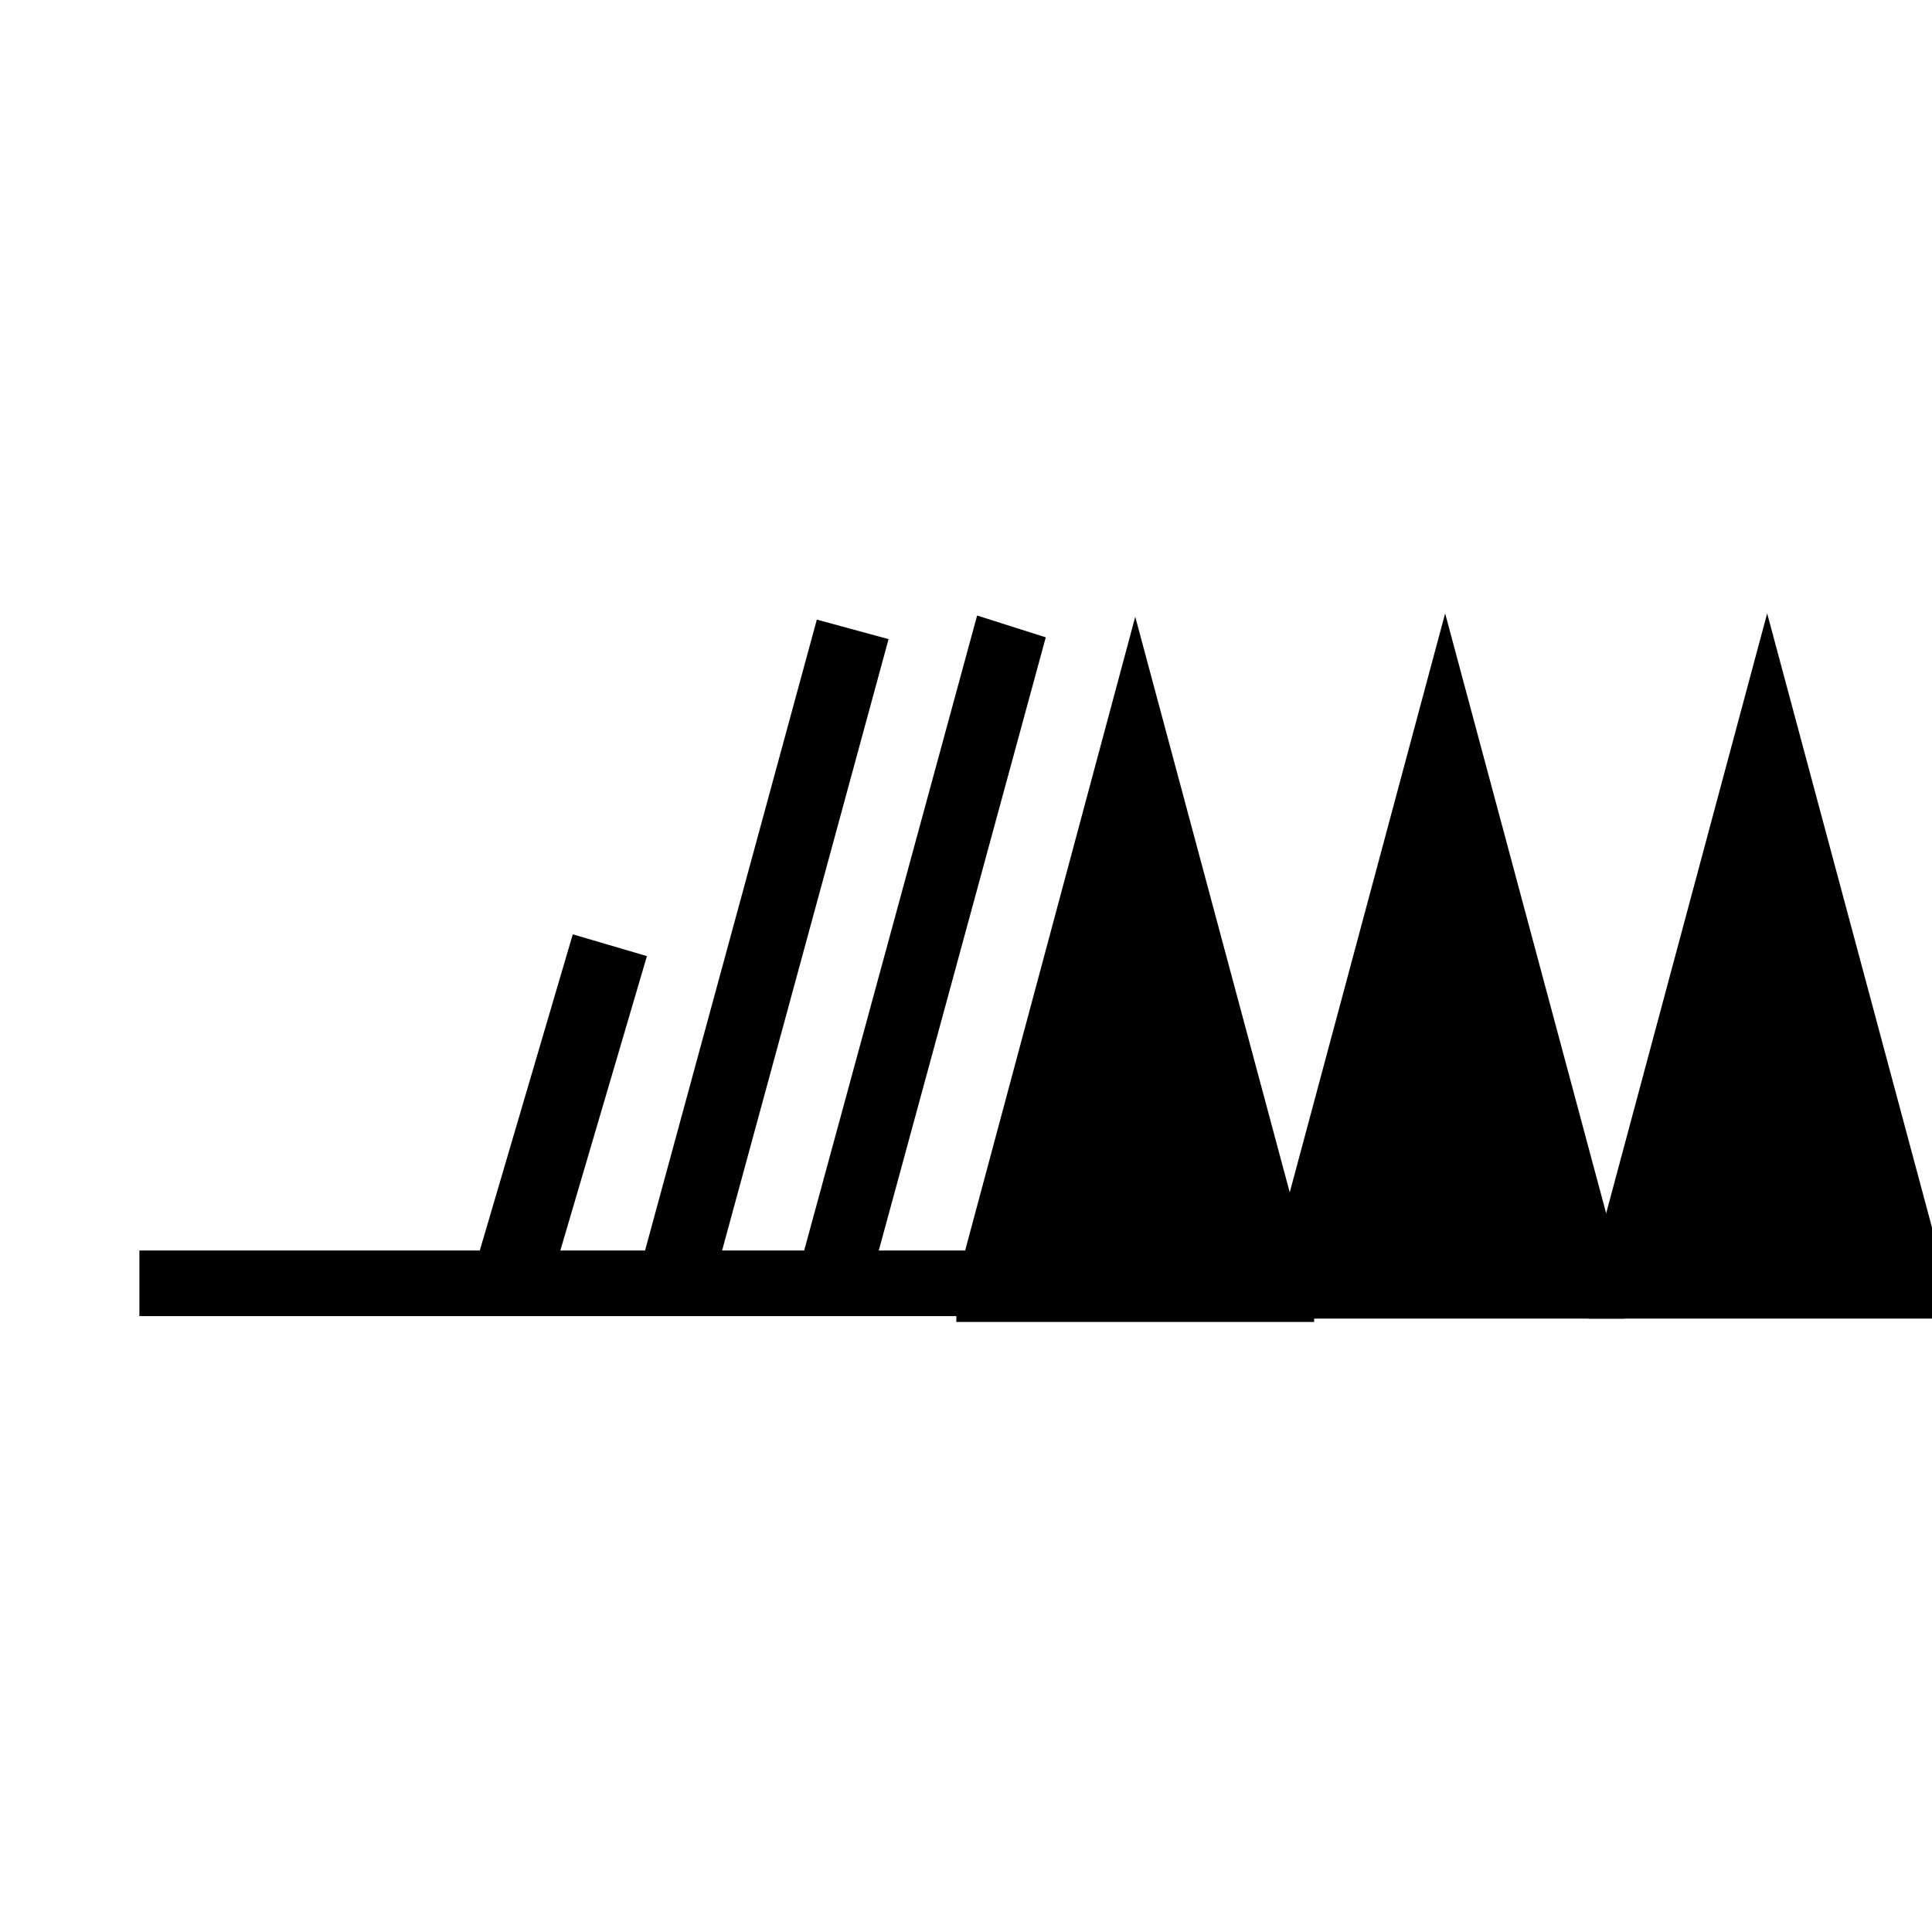 <?xml version="1.0" encoding="UTF-8" standalone="no"?>
<!-- Created with Inkscape (http://www.inkscape.org/) -->

<svg
   xmlns:dc="http://purl.org/dc/elements/1.1/"
   xmlns:cc="http://creativecommons.org/ns#"
   xmlns:rdf="http://www.w3.org/1999/02/22-rdf-syntax-ns#"
   xmlns:svg="http://www.w3.org/2000/svg"
   xmlns="http://www.w3.org/2000/svg"
   version="1.1"
   width="200"
   height="200"
   viewBox="-48 -33 50 50"
   id="svg3026">
  <desc
     id="en">Observed wind speed: 58–62 knots</desc>
  <defs
     id="defs3039" />
  <g
     transform="matrix(-1,0,0,1,-42.865,0)"
     id="g3006">
    <path
       d="M -12.304,0.288 -16.933,-16.712"
       id="path3035-1"
       style="fill:none;stroke:#000000;stroke-width:1.924" />
    <g
       id="g2994">
      <g
         transform="matrix(0.926,0,0,1,11.869,0.212)"
         id="g3113">
        <path
           d="m -44,1 0,-1 5,-17.25 5,17.25 0,1"
           id="path3029"
           style="fill:#000000;stroke:none" />
        <g
           id="g3105">
          <g
             id="g3031"
             style="fill:none;stroke:#000000;stroke-width:2">
            <path
               d="M -11.168,0 H -40"
               id="path3033"
               style="stroke-width:1.698" />
            <path
               d="m -30.54,0 -5,-17"
               id="path3035" />
          </g>
          <g
             transform="translate(-18.661,-0.087)"
             id="g3065"
             style="fill:#000000;stroke:none">
            <path
               d="m -43,1 0,-1 5,-17.25 5,17.25 0,1"
               id="path3067" />
            <path
               d="m -34,1 0,-1 5,-17.25 5,17.25 0,1"
               id="path3069" />
          </g>
        </g>
      </g>
      <path
         d="M -8.148,-0.038 -10.648,-8.538"
         id="path3211"
         style="fill:none;stroke:#000000;stroke-width:2" />
    </g>
  </g>
</svg>
